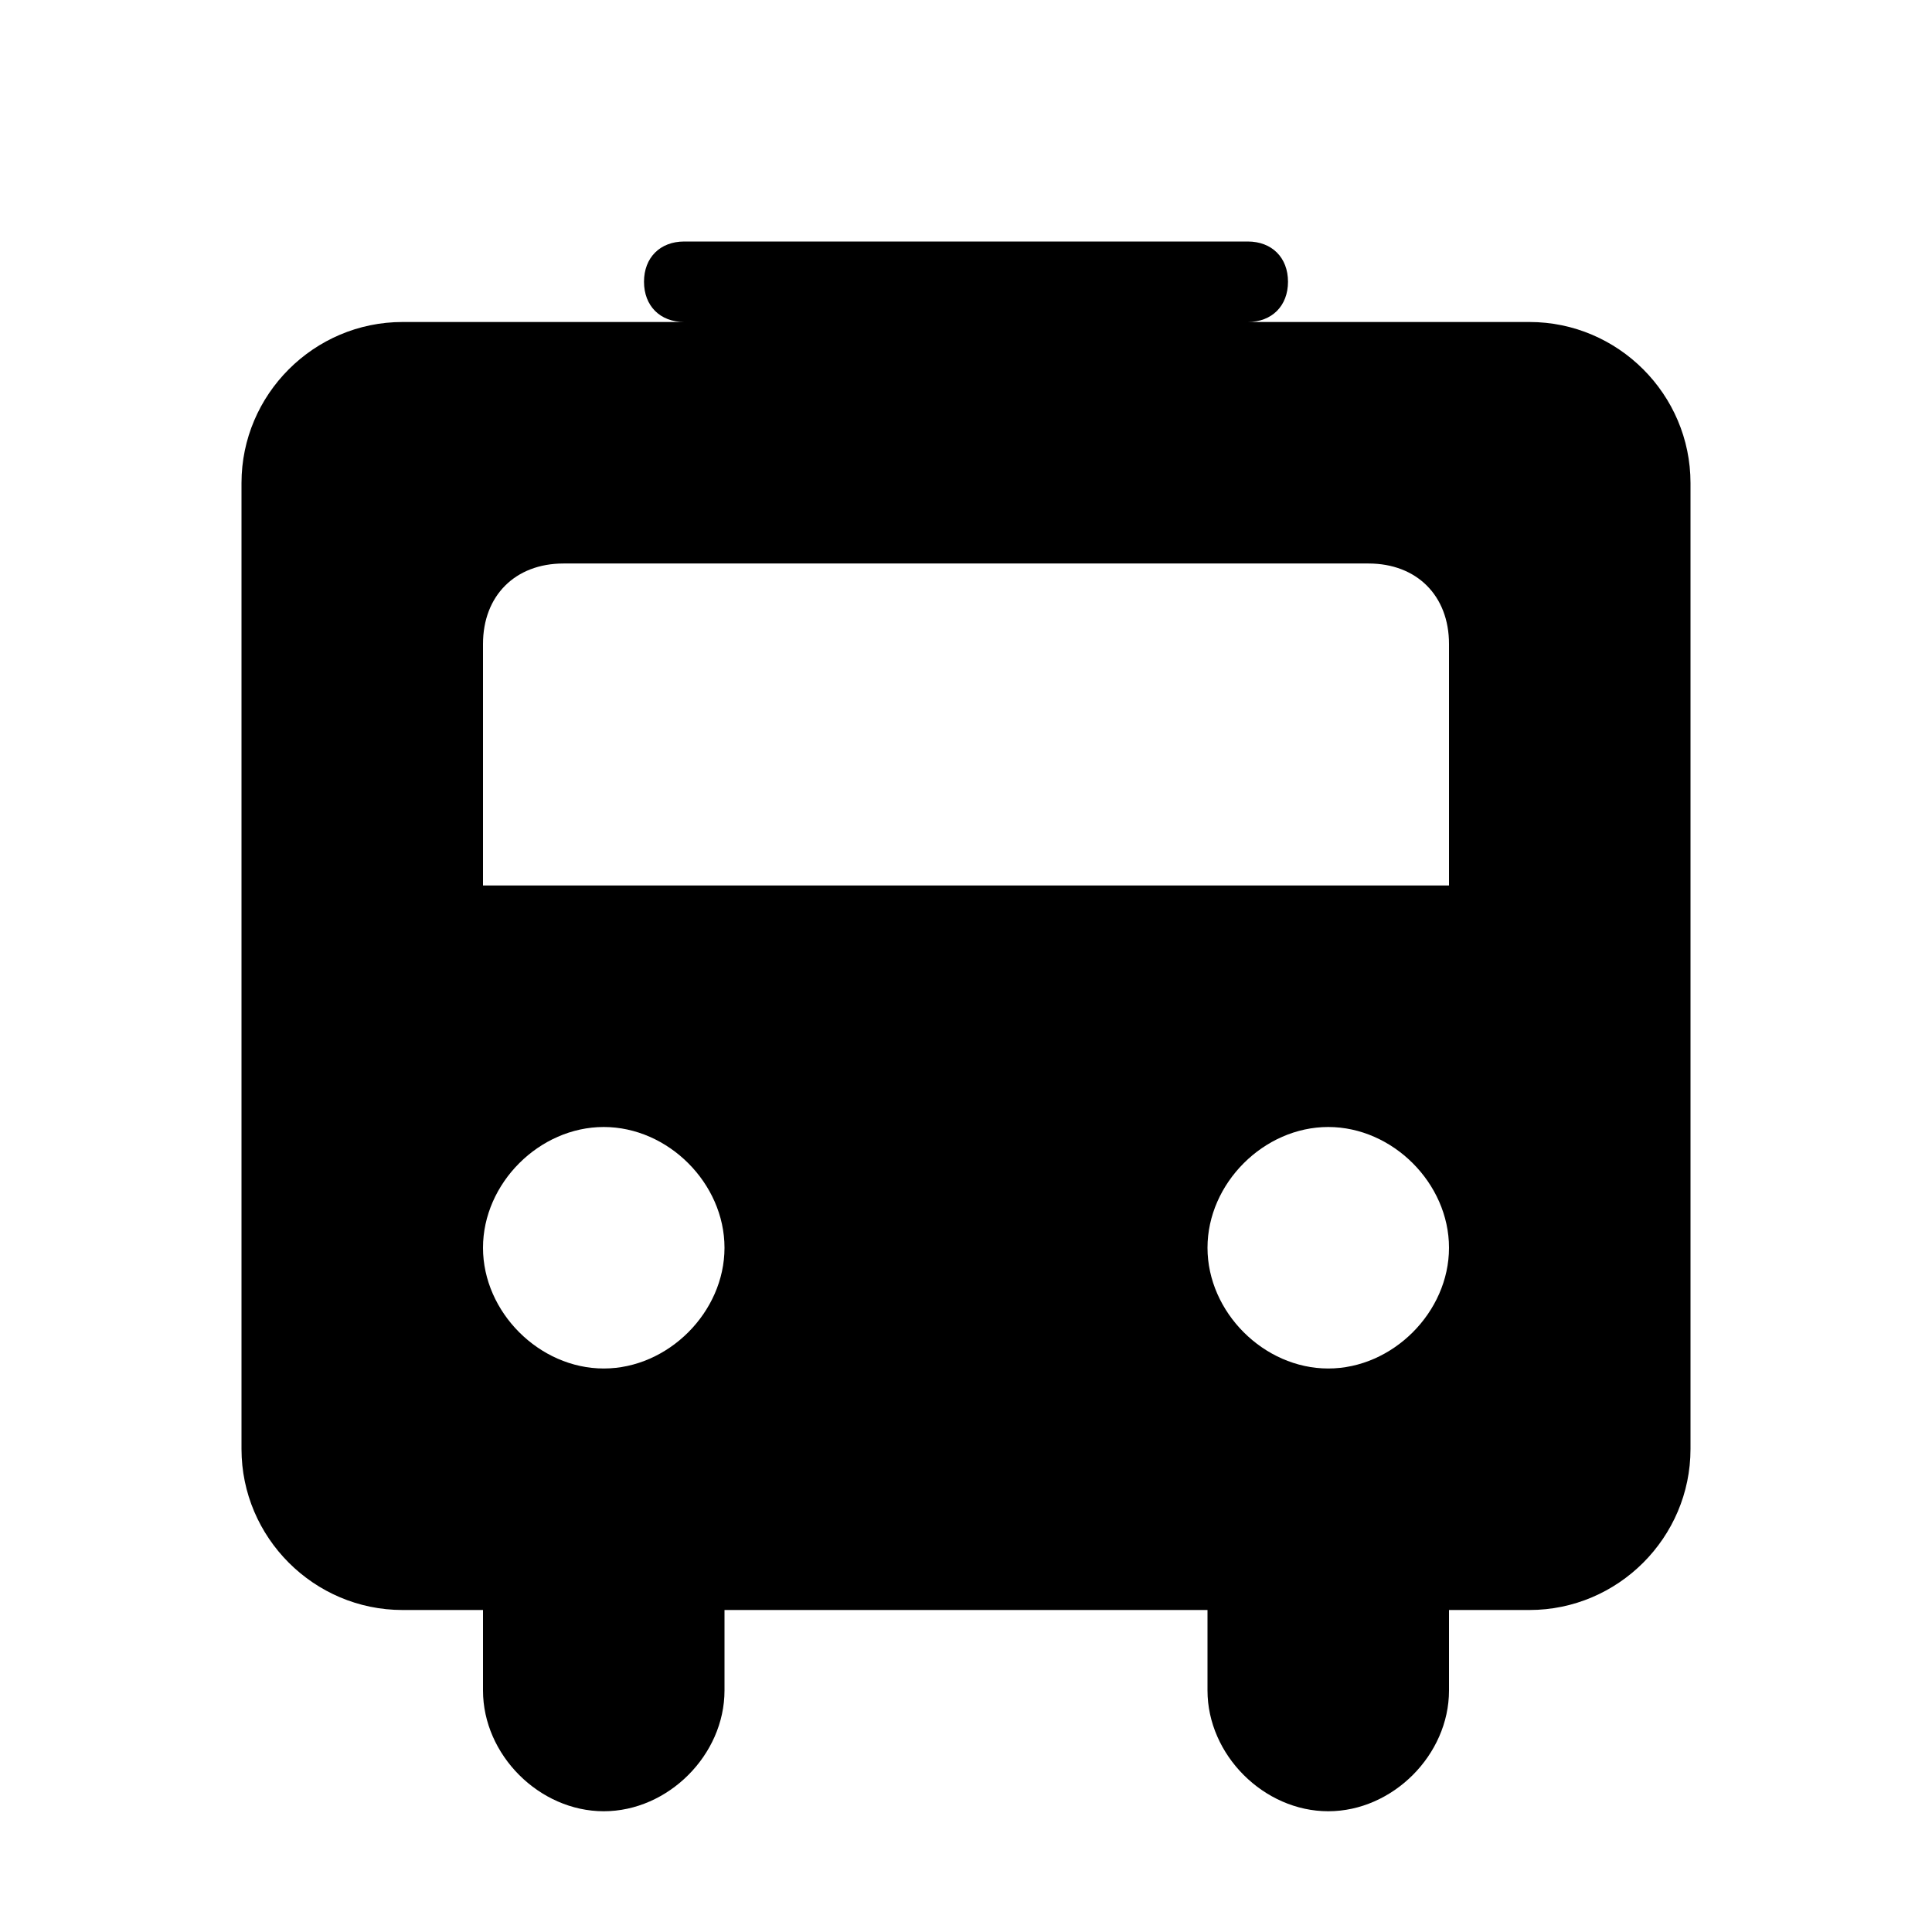 <?xml version="1.0" standalone="no"?><!DOCTYPE svg PUBLIC "-//W3C//DTD SVG 1.1//EN" "http://www.w3.org/Graphics/SVG/1.1/DTD/svg11.dtd"><svg t="1606290076592" class="icon" viewBox="0 0 1024 1024" version="1.1" xmlns="http://www.w3.org/2000/svg" p-id="6266" xmlns:xlink="http://www.w3.org/1999/xlink" width="200" height="200"><defs><style type="text/css"></style></defs><path d="M810.667 170.667h-149.333c12.8 0 21.333-8.533 21.333-21.333s-8.533-21.333-21.333-21.333h-298.667c-12.8 0-21.333 8.533-21.333 21.333s8.533 21.333 21.333 21.333H213.333c-46.933 0-85.333 38.4-85.333 85.333v512c0 46.933 38.4 85.333 85.333 85.333h42.667v42.667c0 34.133 29.867 64 64 64S384 930.133 384 896v-42.667h256v42.667c0 34.133 29.867 64 64 64S768 930.133 768 896v-42.667h42.667c46.933 0 85.333-38.4 85.333-85.333V256c0-46.933-38.4-85.333-85.333-85.333zM320 725.333c-34.133 0-64-29.867-64-64S285.867 597.333 320 597.333s64 29.867 64 64S354.133 725.333 320 725.333z m384 0c-34.133 0-64-29.867-64-64s29.867-64 64-64 64 29.867 64 64-29.867 64-64 64z m64-256H256V341.333c0-25.6 17.067-42.667 42.667-42.667h426.667c25.6 0 42.667 17.067 42.667 42.667v128z" p-id="6267"></path></svg>